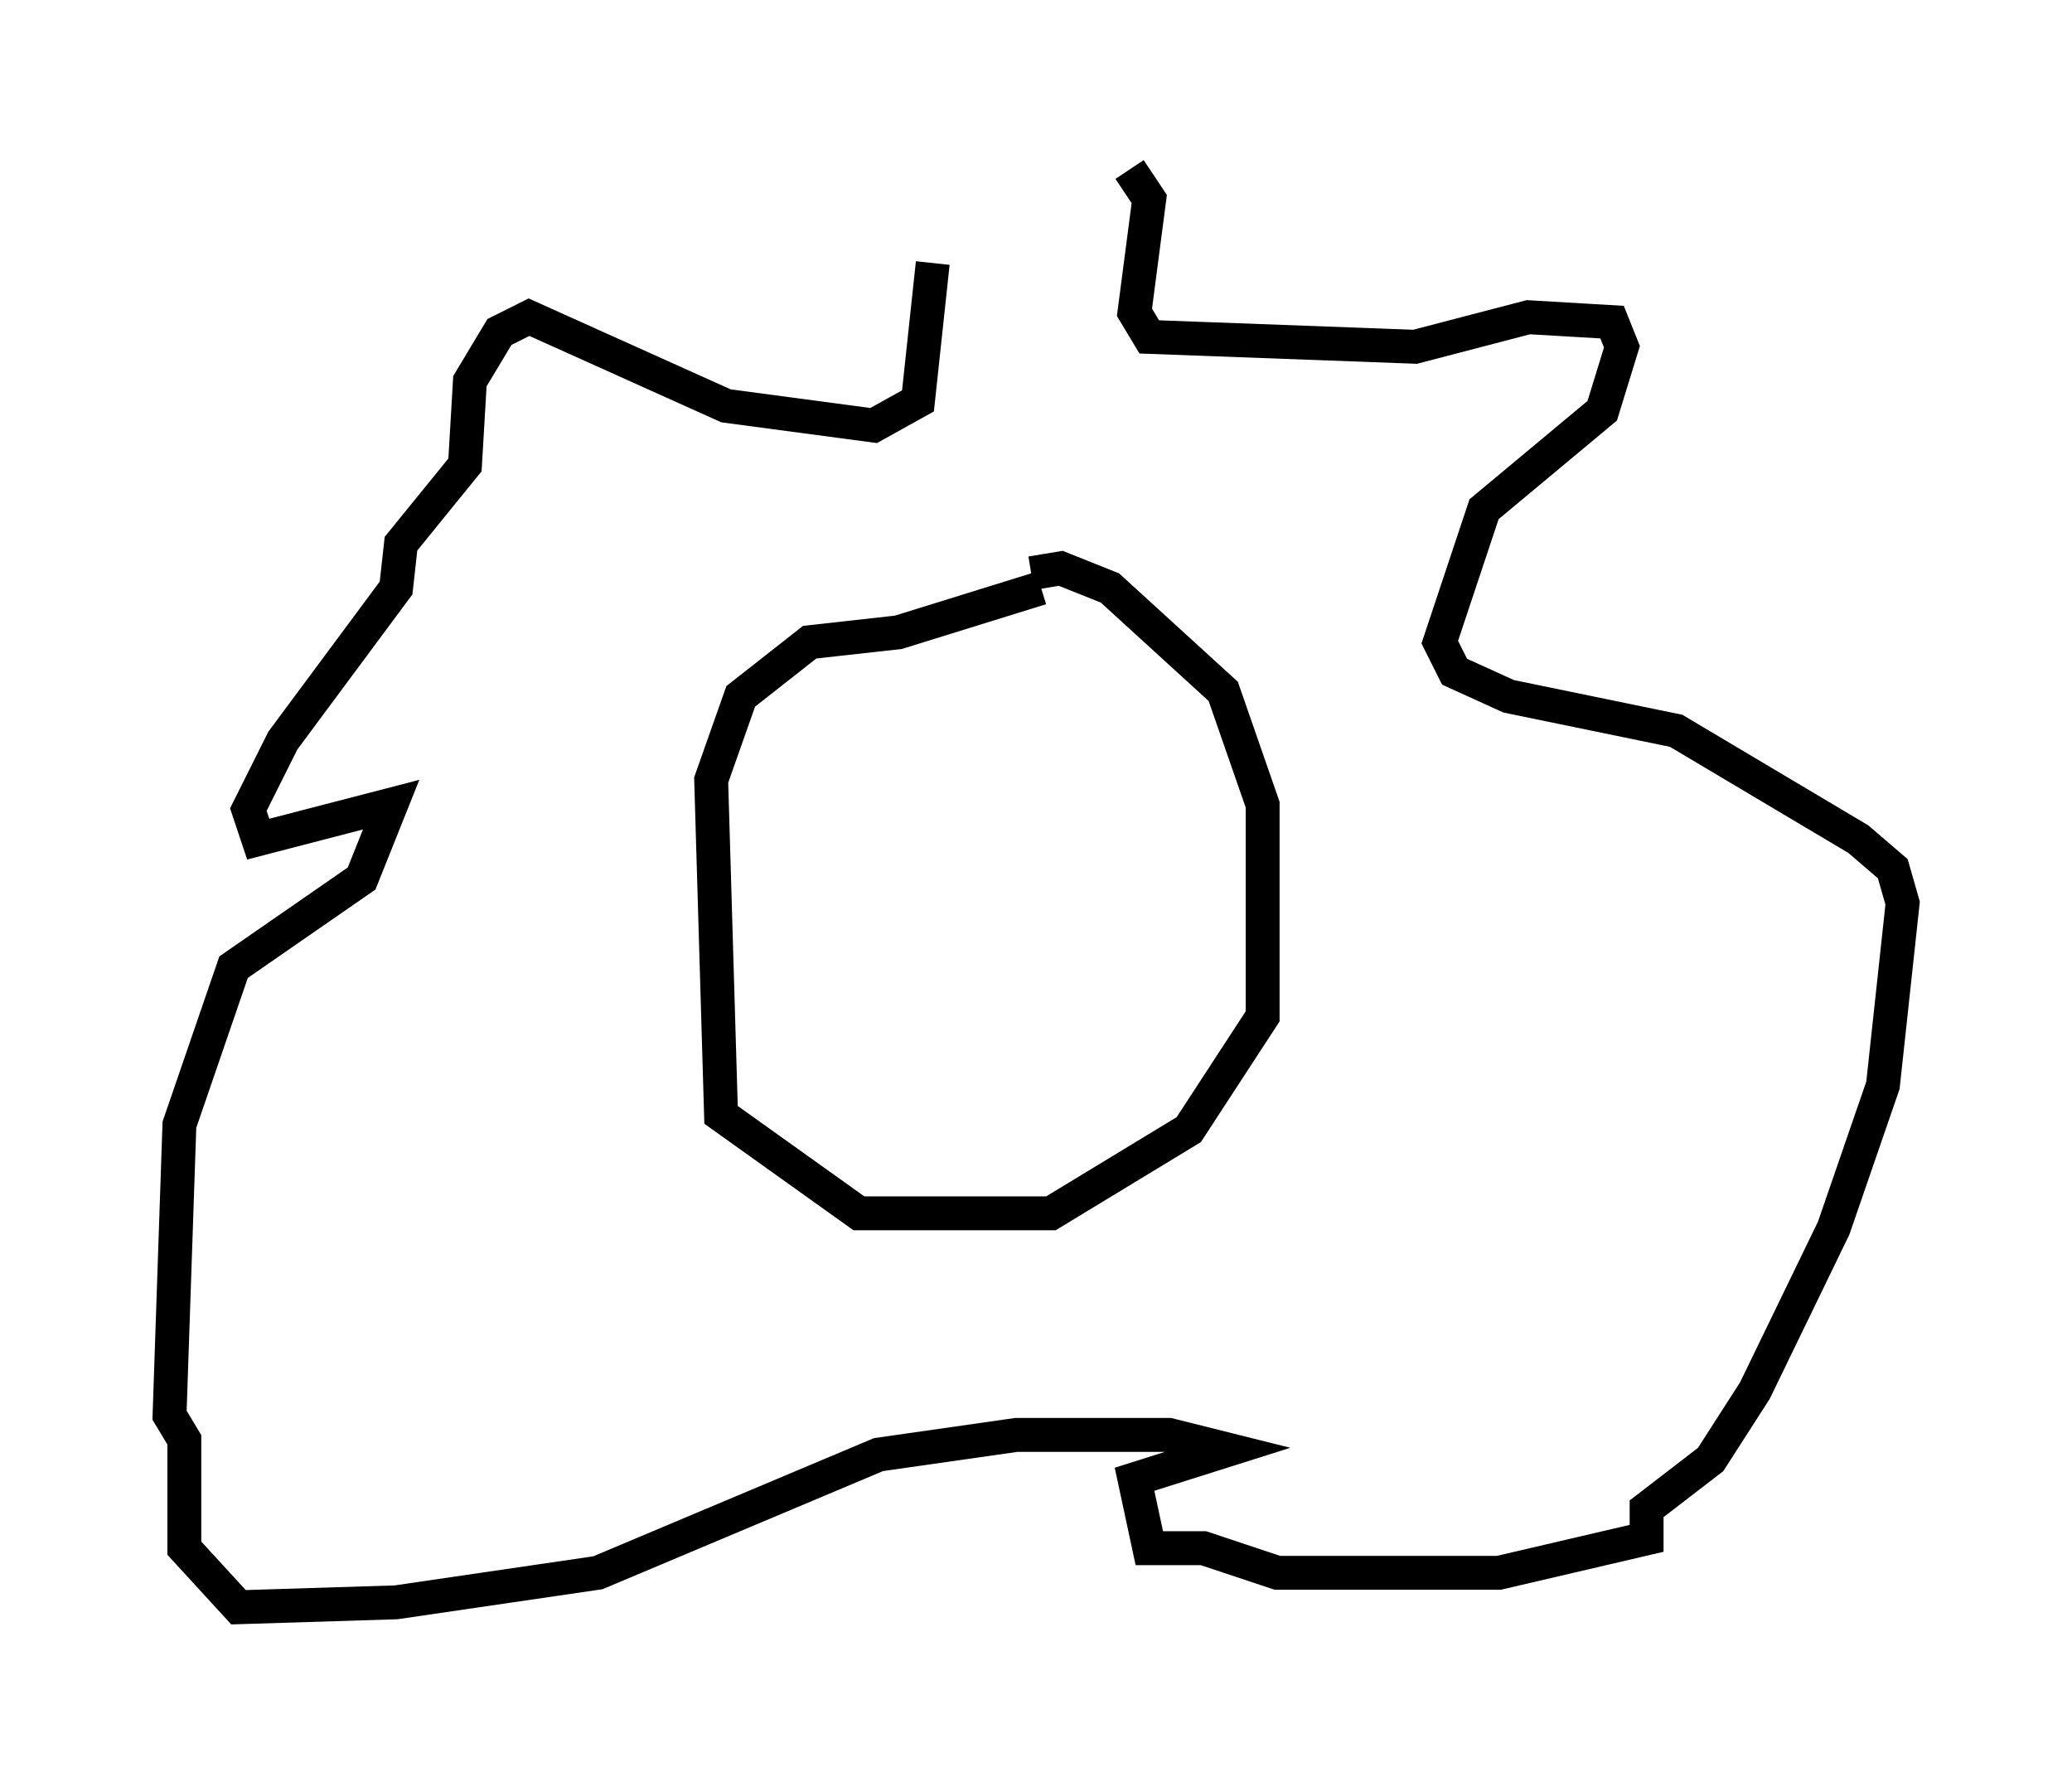 <?xml version="1.0" encoding="utf-8" ?>
<svg baseProfile="full" height="52.413" version="1.1" width="61.128" xmlns="http://www.w3.org/2000/svg" xmlns:ev="http://www.w3.org/2001/xml-events" xmlns:xlink="http://www.w3.org/1999/xlink"><defs /><rect fill="white" height="52.413" width="61.128" x="0" y="0" /><path d="M27.514, 7.76 m5.81, -2.76 l0.581, 0.872 -0.436, 3.341 l0.436, 0.726 7.844, 0.291 l3.341, -0.872 2.469, 0.145 l0.291, 0.726 -0.581, 1.888 l-3.486, 2.905 -1.307, 3.922 l0.436, 0.872 1.598, 0.726 l4.939, 1.017 5.374, 3.196 l1.017, 0.872 0.291, 1.017 l-0.581, 5.374 -1.453, 4.212 l-2.324, 4.793 -1.307, 2.034 l-1.888, 1.453 0.0, 0.872 l-4.358, 1.017 -6.536, 0.0 l-2.179, -0.726 -1.598, 0.0 l-0.436, -2.034 2.76, -0.872 l-1.743, -0.436 -4.503, 0.0 l-4.067, 0.581 -8.279, 3.486 l-5.955, 0.872 -4.648, 0.145 l-1.598, -1.743 0.0, -3.196 l-0.436, -0.726 0.291, -8.57 l1.598, -4.648 3.777, -2.615 l0.872, -2.179 -3.922, 1.017 l-0.291, -0.872 1.017, -2.034 l3.341, -4.503 0.145, -1.307 l1.888, -2.324 0.145, -2.469 l0.872, -1.453 0.872, -0.436 l5.81, 2.615 4.358, 0.581 l1.307, -0.726 0.436, -4.067 m3.196, 9.587 l-4.212, 1.307 -2.615, 0.291 l-2.034, 1.598 -0.872, 2.469 l0.291, 9.877 4.067, 2.905 l5.665, 0.0 4.067, -2.469 l2.179, -3.341 0.0, -6.246 l-1.162, -3.341 -3.341, -3.05 l-1.453, -0.581 -0.872, 0.145 m-4.067, 5.665 l0.0, 0.0 m0.291, 1.162 " fill="none" stroke="black" stroke-width="1" /></svg>
